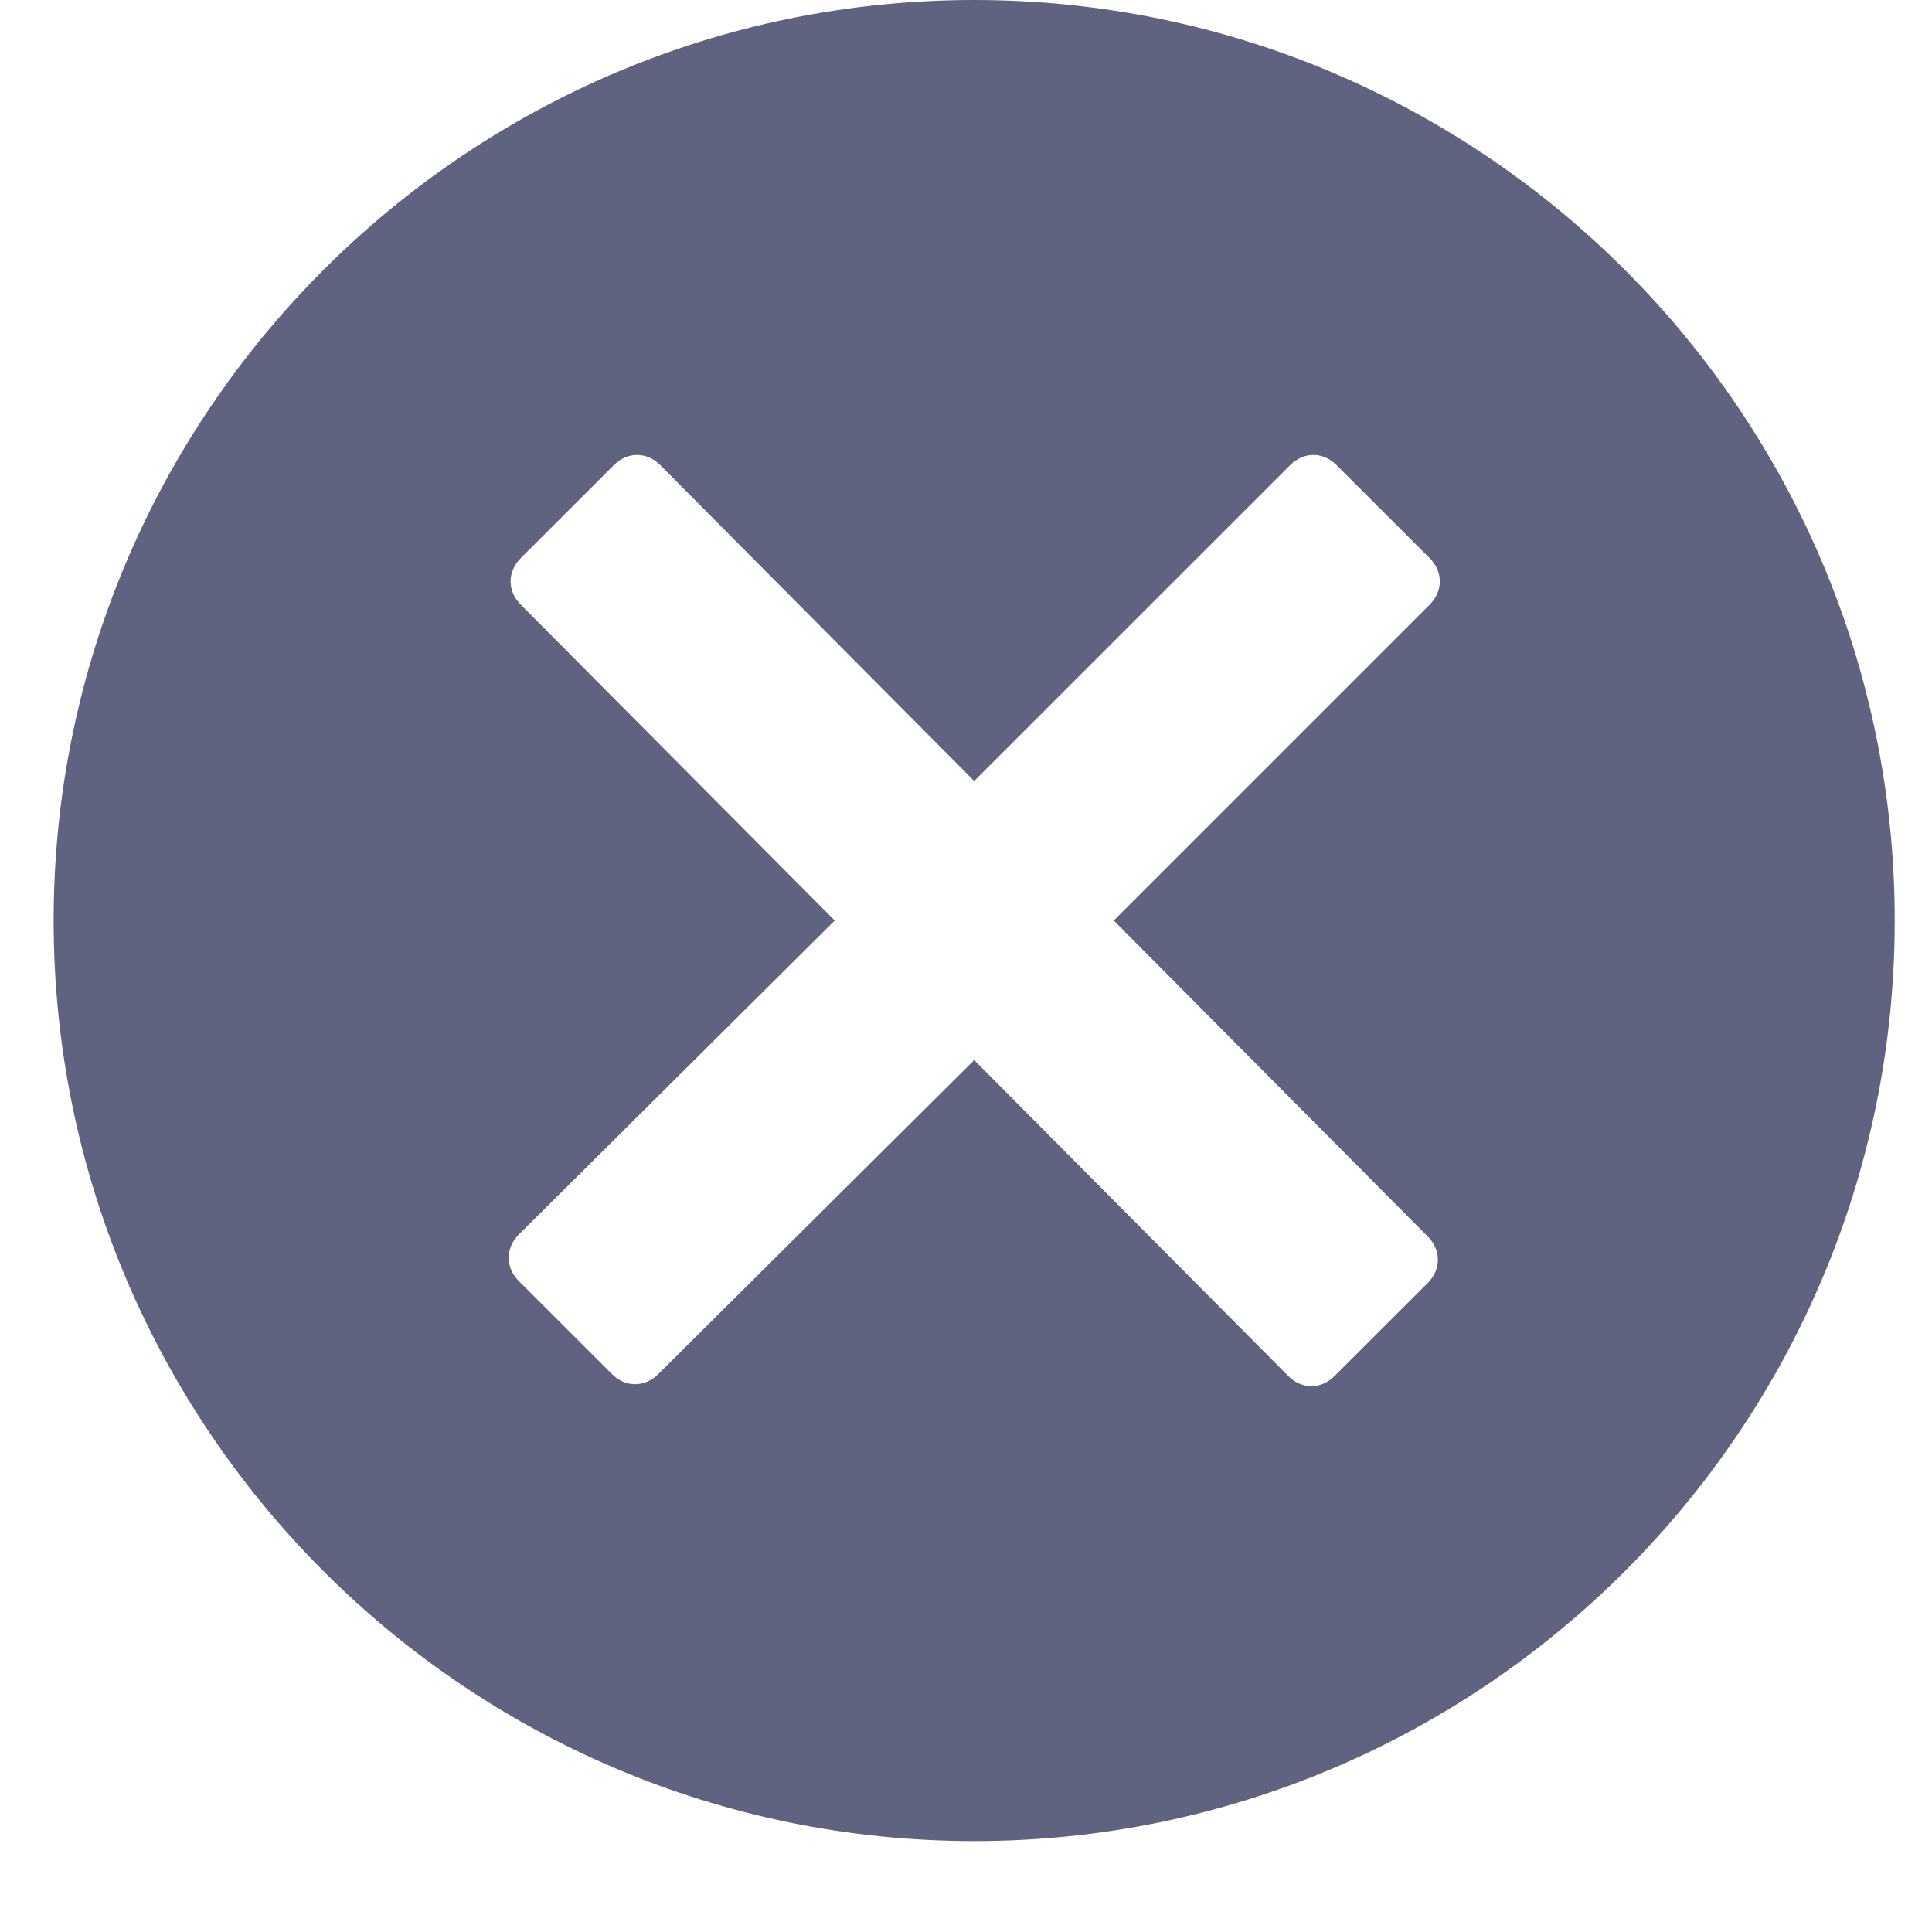 <?xml version="1.0" encoding="UTF-8"?>
<svg width="17px" height="17px" viewBox="0 0 17 17" version="1.1" xmlns="http://www.w3.org/2000/svg" xmlns:xlink="http://www.w3.org/1999/xlink">
    <title>noun_Close_1819443</title>
    <g id="Page-1" stroke="none" stroke-width="1" fill="none" fill-rule="evenodd">
        <g id="Billing---PP-Activated" transform="translate(-1205, -415)" fill="#606380" fill-rule="nonzero">
            <g id="noun_Close_1819443" transform="translate(1205, 415)">
                <path d="M8.572,0 C4.105,0 0.472,3.632 0.472,8.1 C0.472,12.568 4.105,16.2 8.572,16.2 C13.04,16.2 16.672,12.568 16.672,8.1 C16.672,3.632 13.04,0 8.572,0 Z M12.563,10.88 C12.682,10.999 12.682,11.169 12.563,11.289 L11.744,12.107 C11.625,12.227 11.454,12.227 11.335,12.107 L8.572,9.328 L5.793,12.09 C5.674,12.21 5.503,12.21 5.384,12.09 L4.565,11.272 C4.446,11.152 4.446,10.982 4.565,10.863 L7.345,8.1 L4.582,5.32 C4.463,5.201 4.463,5.031 4.582,4.911 L5.401,4.093 C5.52,3.973 5.691,3.973 5.81,4.093 L8.572,6.872 L11.352,4.093 C11.471,3.973 11.642,3.973 11.761,4.093 L12.58,4.911 C12.699,5.031 12.699,5.201 12.58,5.32 L9.8,8.1 L12.563,10.88 Z" id="Shape"></path>
            </g>
        </g>
    </g>
</svg>